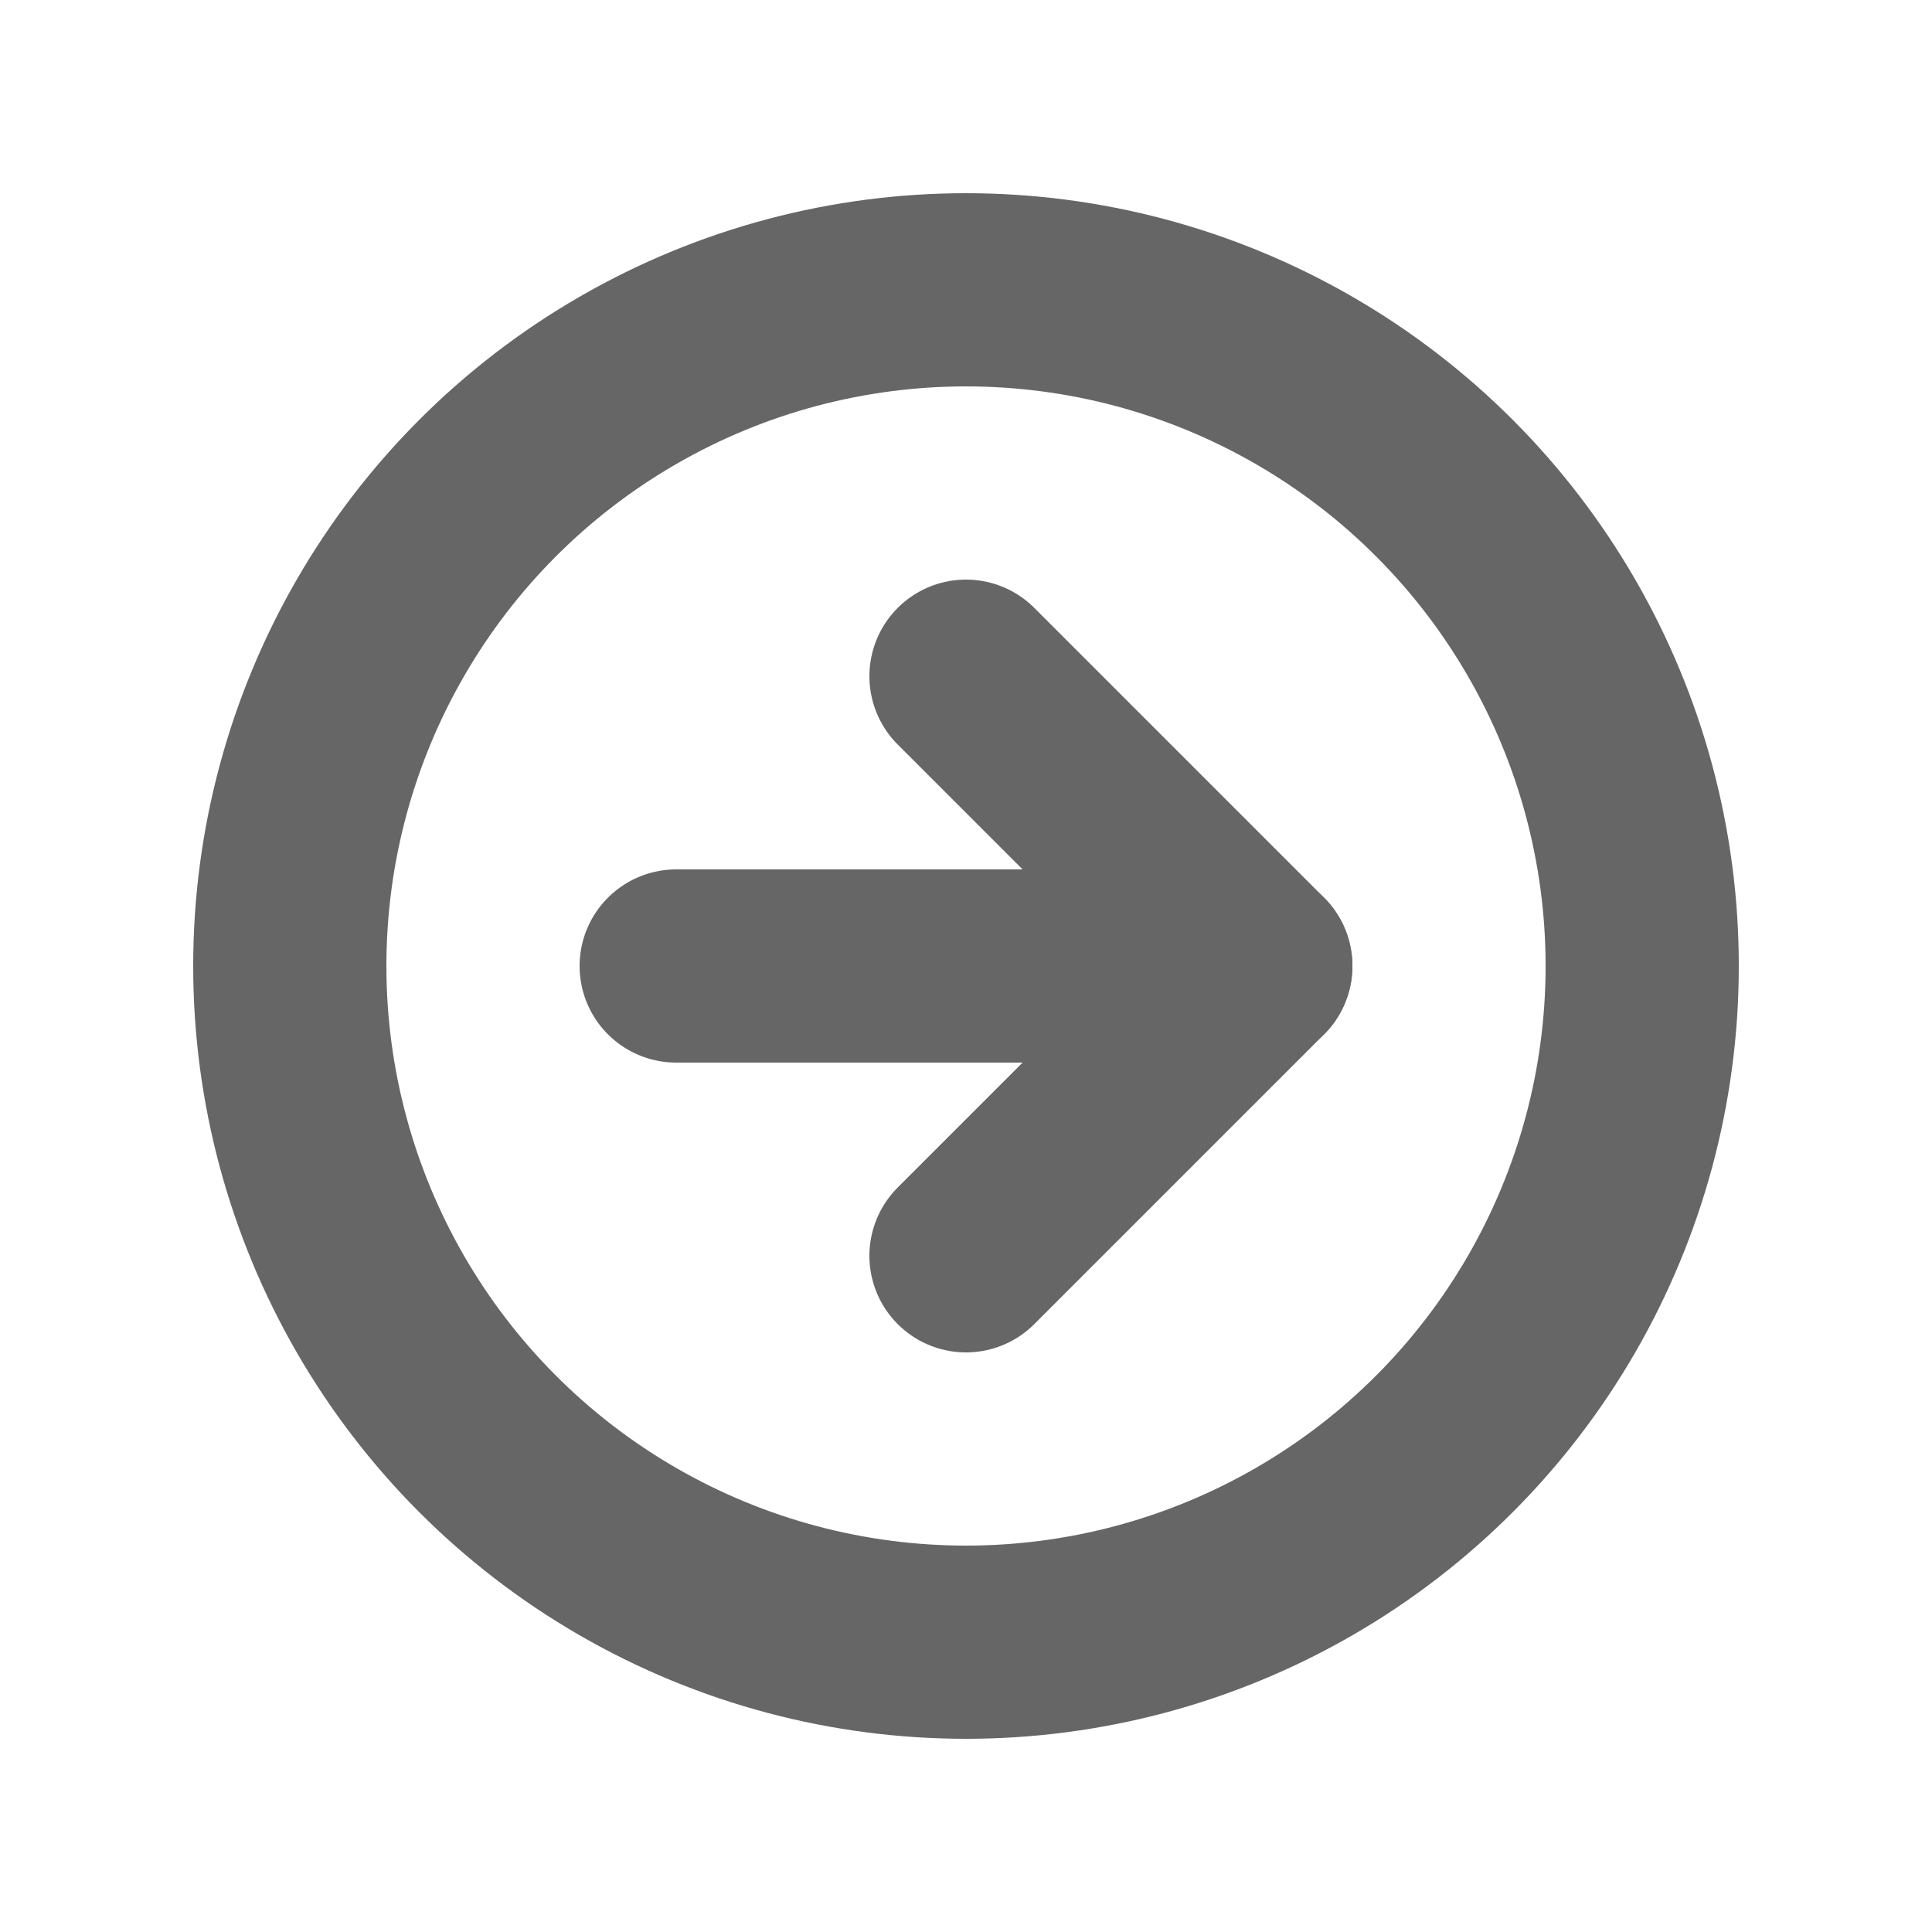 <svg width="20" height="20" viewBox="0 0 20 20" fill="none" xmlns="http://www.w3.org/2000/svg">
<circle cx="10" cy="10" r="7" transform="rotate(-180 10 10)" stroke="#666666" stroke-width="2"/>
<path d="M13 10H7" stroke="#666666" stroke-width="2" stroke-linecap="round" stroke-linejoin="round"/>
<path d="M10 13L13 10L10 7" stroke="#666666" stroke-width="2" stroke-linecap="round" stroke-linejoin="round"/>
</svg>
